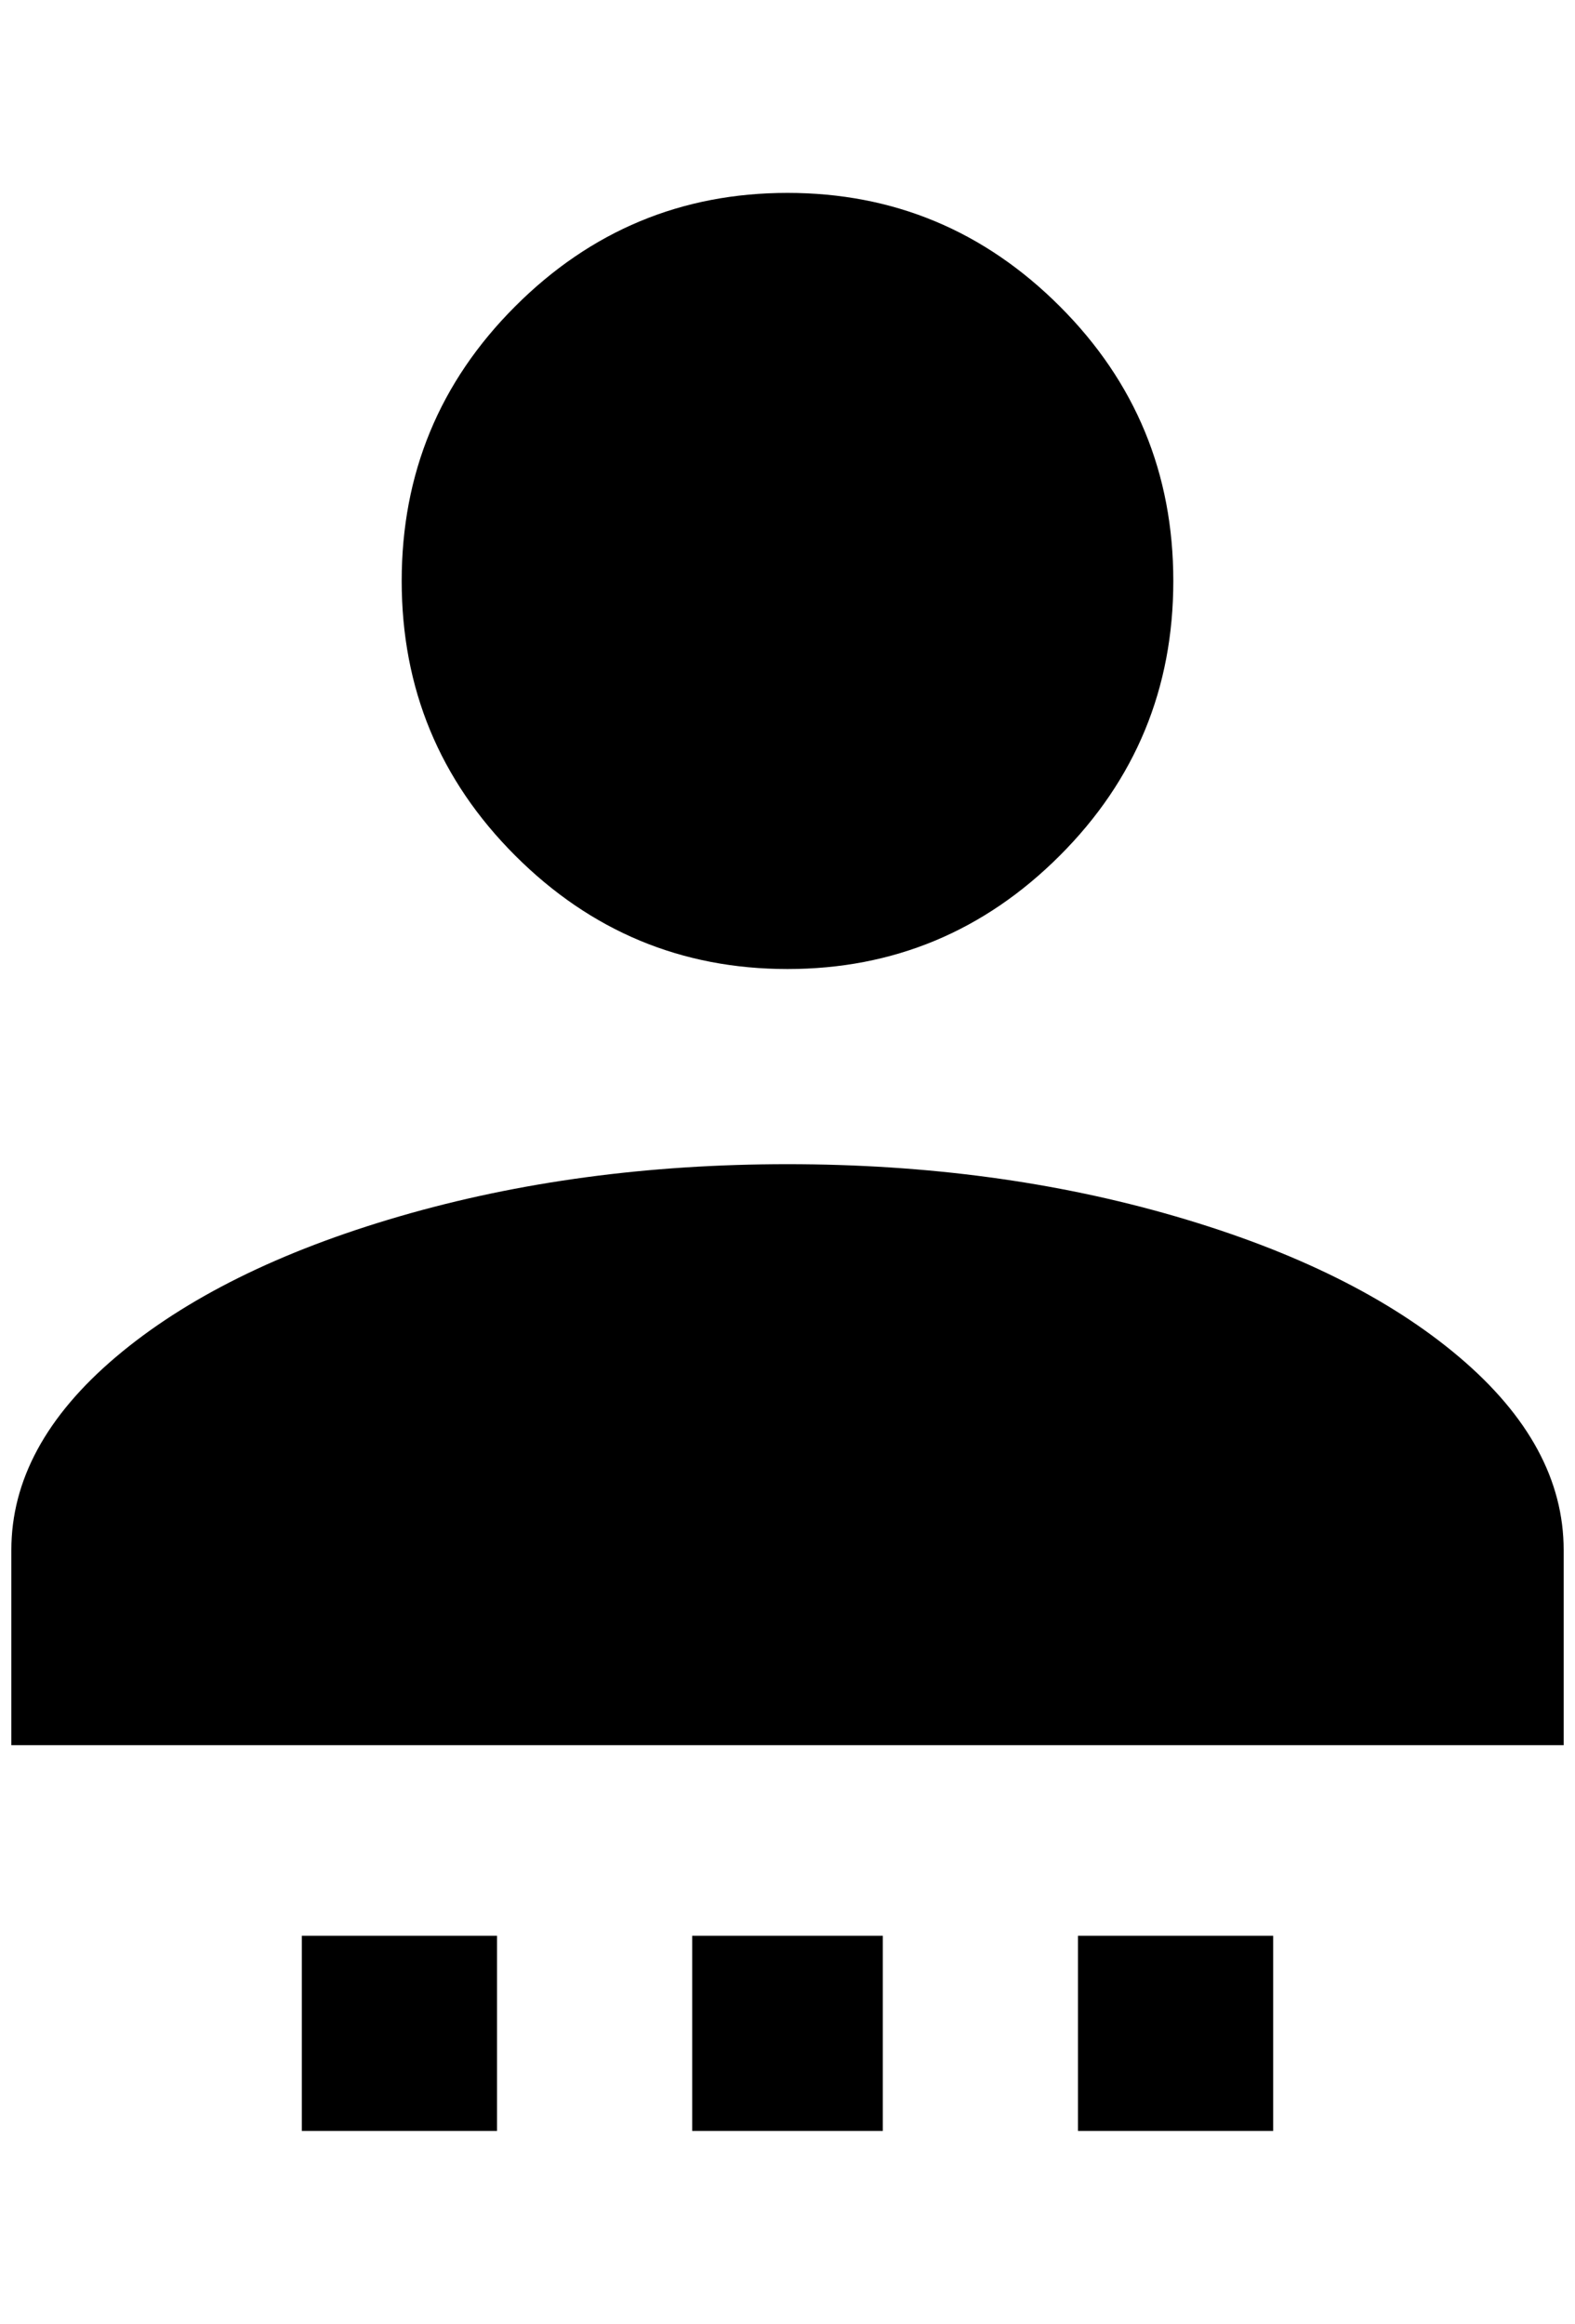 <?xml version="1.0" standalone="no"?>
<!DOCTYPE svg PUBLIC "-//W3C//DTD SVG 1.1//EN" "http://www.w3.org/Graphics/SVG/1.1/DTD/svg11.dtd" >
<svg xmlns="http://www.w3.org/2000/svg" xmlns:xlink="http://www.w3.org/1999/xlink" version="1.1" viewBox="-10 0 1388 2048">
   <path fill="currentColor"
d="M684 170q140 0 240 100t100 242t-100 242t-240 100t-240 -100t-100 -242t100 -242t240 -100zM684 1026q184 0 342 46t250 124t92 170v172h-1368v-172q0 -92 92 -170t250 -124t342 -46zM256 1706h172v172h-172v-172zM600 1706h168v172h-168v-172zM940 1706h172v172h-172
v-172z" />
</svg>
